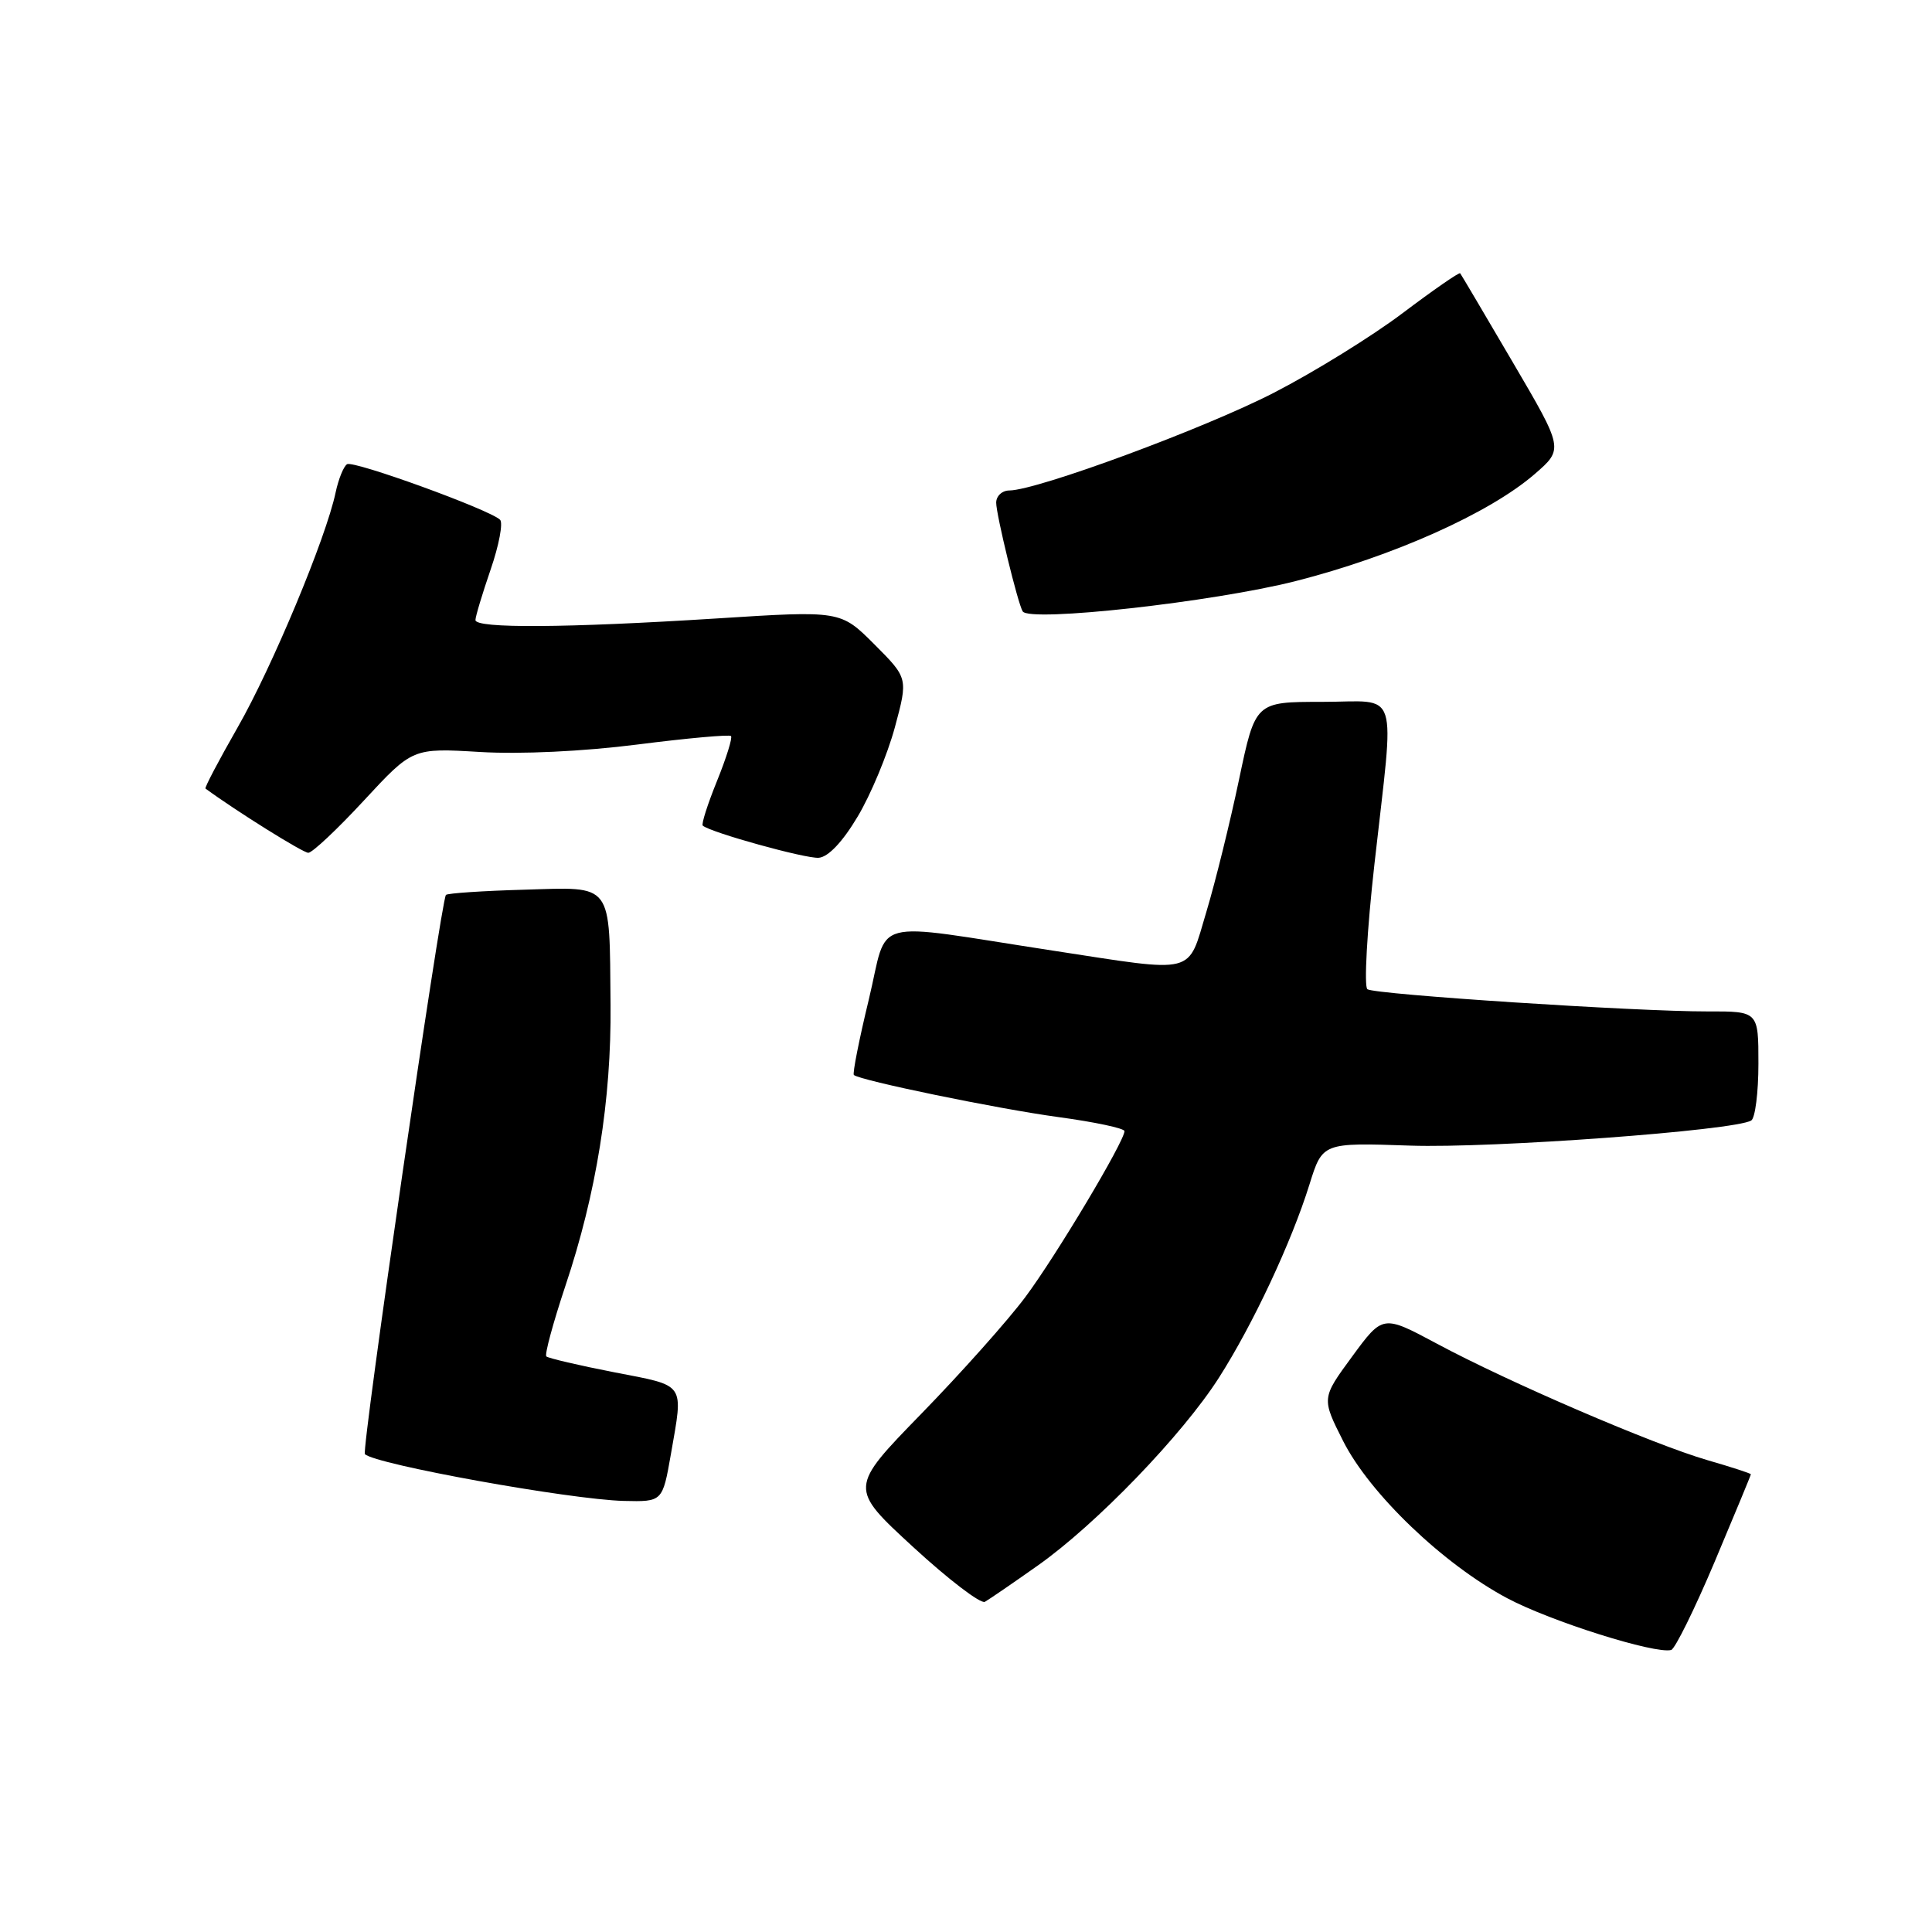 <?xml version="1.0" encoding="UTF-8" standalone="no"?>
<!DOCTYPE svg PUBLIC "-//W3C//DTD SVG 1.1//EN" "http://www.w3.org/Graphics/SVG/1.1/DTD/svg11.dtd" >
<svg xmlns="http://www.w3.org/2000/svg" xmlns:xlink="http://www.w3.org/1999/xlink" version="1.1" viewBox="0 0 256 256">
 <g >
 <path fill="currentColor"
d=" M 227.19 206.97 C 229.83 200.70 232.00 195.47 232.00 195.35 C 232.00 195.24 229.41 194.39 226.25 193.48 C 219.11 191.41 199.88 183.14 190.37 178.03 C 183.23 174.21 183.23 174.21 179.17 179.74 C 175.11 185.27 175.11 185.27 177.97 190.94 C 181.50 197.93 191.26 207.28 199.73 211.78 C 205.48 214.84 219.32 219.20 221.44 218.63 C 221.95 218.49 224.54 213.24 227.19 206.97 Z  M 137.50 207.45 C 145.23 202.00 156.67 190.14 161.51 182.56 C 166.03 175.48 171.12 164.62 173.51 156.95 C 175.24 151.40 175.24 151.40 186.87 151.80 C 197.69 152.17 229.90 149.80 232.05 148.47 C 232.57 148.15 233.00 144.76 233.00 140.94 C 233.00 134.00 233.00 134.00 226.25 134.02 C 216.87 134.04 182.24 131.78 181.19 131.08 C 180.72 130.76 181.13 123.30 182.12 114.50 C 184.80 90.55 185.59 93.00 175.17 93.00 C 166.34 93.00 166.34 93.00 164.18 103.29 C 162.99 108.96 161.05 116.83 159.86 120.79 C 157.31 129.28 158.75 128.91 139.50 125.96 C 114.76 122.17 117.79 121.37 115.12 132.45 C 113.83 137.77 112.95 142.26 113.14 142.44 C 113.97 143.17 132.16 146.92 140.25 148.02 C 145.06 148.67 149.00 149.51 149.00 149.88 C 149.00 151.23 139.93 166.42 135.86 171.87 C 133.55 174.97 127.35 181.92 122.08 187.33 C 112.50 197.17 112.50 197.17 121.00 204.99 C 125.67 209.29 129.95 212.55 130.50 212.25 C 131.05 211.94 134.20 209.78 137.50 207.45 Z  M 88.90 192.67 C 90.56 183.11 90.96 183.69 81.42 181.84 C 76.70 180.92 72.64 179.97 72.39 179.73 C 72.15 179.48 73.29 175.28 74.92 170.38 C 79.02 158.16 81.02 145.70 80.90 133.12 C 80.75 116.75 81.34 117.54 69.47 117.89 C 63.98 118.04 59.31 118.36 59.09 118.58 C 58.45 119.22 47.87 192.20 48.35 192.68 C 49.71 194.04 75.53 198.70 82.65 198.88 C 87.79 199.00 87.79 199.00 88.90 192.67 Z  M 113.64 108.21 C 115.38 105.31 117.59 99.99 118.57 96.39 C 120.33 89.86 120.33 89.86 115.86 85.38 C 111.38 80.90 111.38 80.90 94.94 81.95 C 75.01 83.21 63.00 83.29 63.00 82.16 C 63.00 81.69 63.91 78.68 65.01 75.47 C 66.12 72.25 66.68 69.28 66.26 68.87 C 64.91 67.54 46.85 60.98 45.99 61.51 C 45.53 61.79 44.85 63.48 44.47 65.26 C 43.22 71.24 36.05 88.43 31.48 96.40 C 29.00 100.74 27.08 104.38 27.23 104.49 C 31.29 107.47 40.14 113.00 40.85 113.00 C 41.38 113.00 44.71 109.87 48.24 106.05 C 54.67 99.11 54.67 99.11 63.59 99.64 C 68.95 99.96 77.27 99.57 84.48 98.65 C 91.07 97.81 96.64 97.31 96.86 97.53 C 97.08 97.75 96.24 100.44 95.00 103.50 C 93.76 106.56 92.91 109.22 93.12 109.40 C 94.17 110.31 106.76 113.80 108.49 113.66 C 109.75 113.56 111.66 111.54 113.64 108.21 Z  M 171.67 77.00 C 184.63 73.70 197.36 68.00 203.35 62.82 C 207.19 59.49 207.19 59.49 200.45 48.00 C 196.74 41.67 193.61 36.37 193.48 36.21 C 193.35 36.05 189.93 38.42 185.87 41.48 C 181.82 44.54 174.14 49.29 168.82 52.03 C 159.60 56.78 137.47 64.95 133.75 64.99 C 132.79 64.99 132.00 65.72 132.00 66.61 C 132.00 68.19 134.87 79.98 135.51 81.01 C 136.41 82.48 160.75 79.77 171.67 77.00 Z "/>
</g>
</svg>